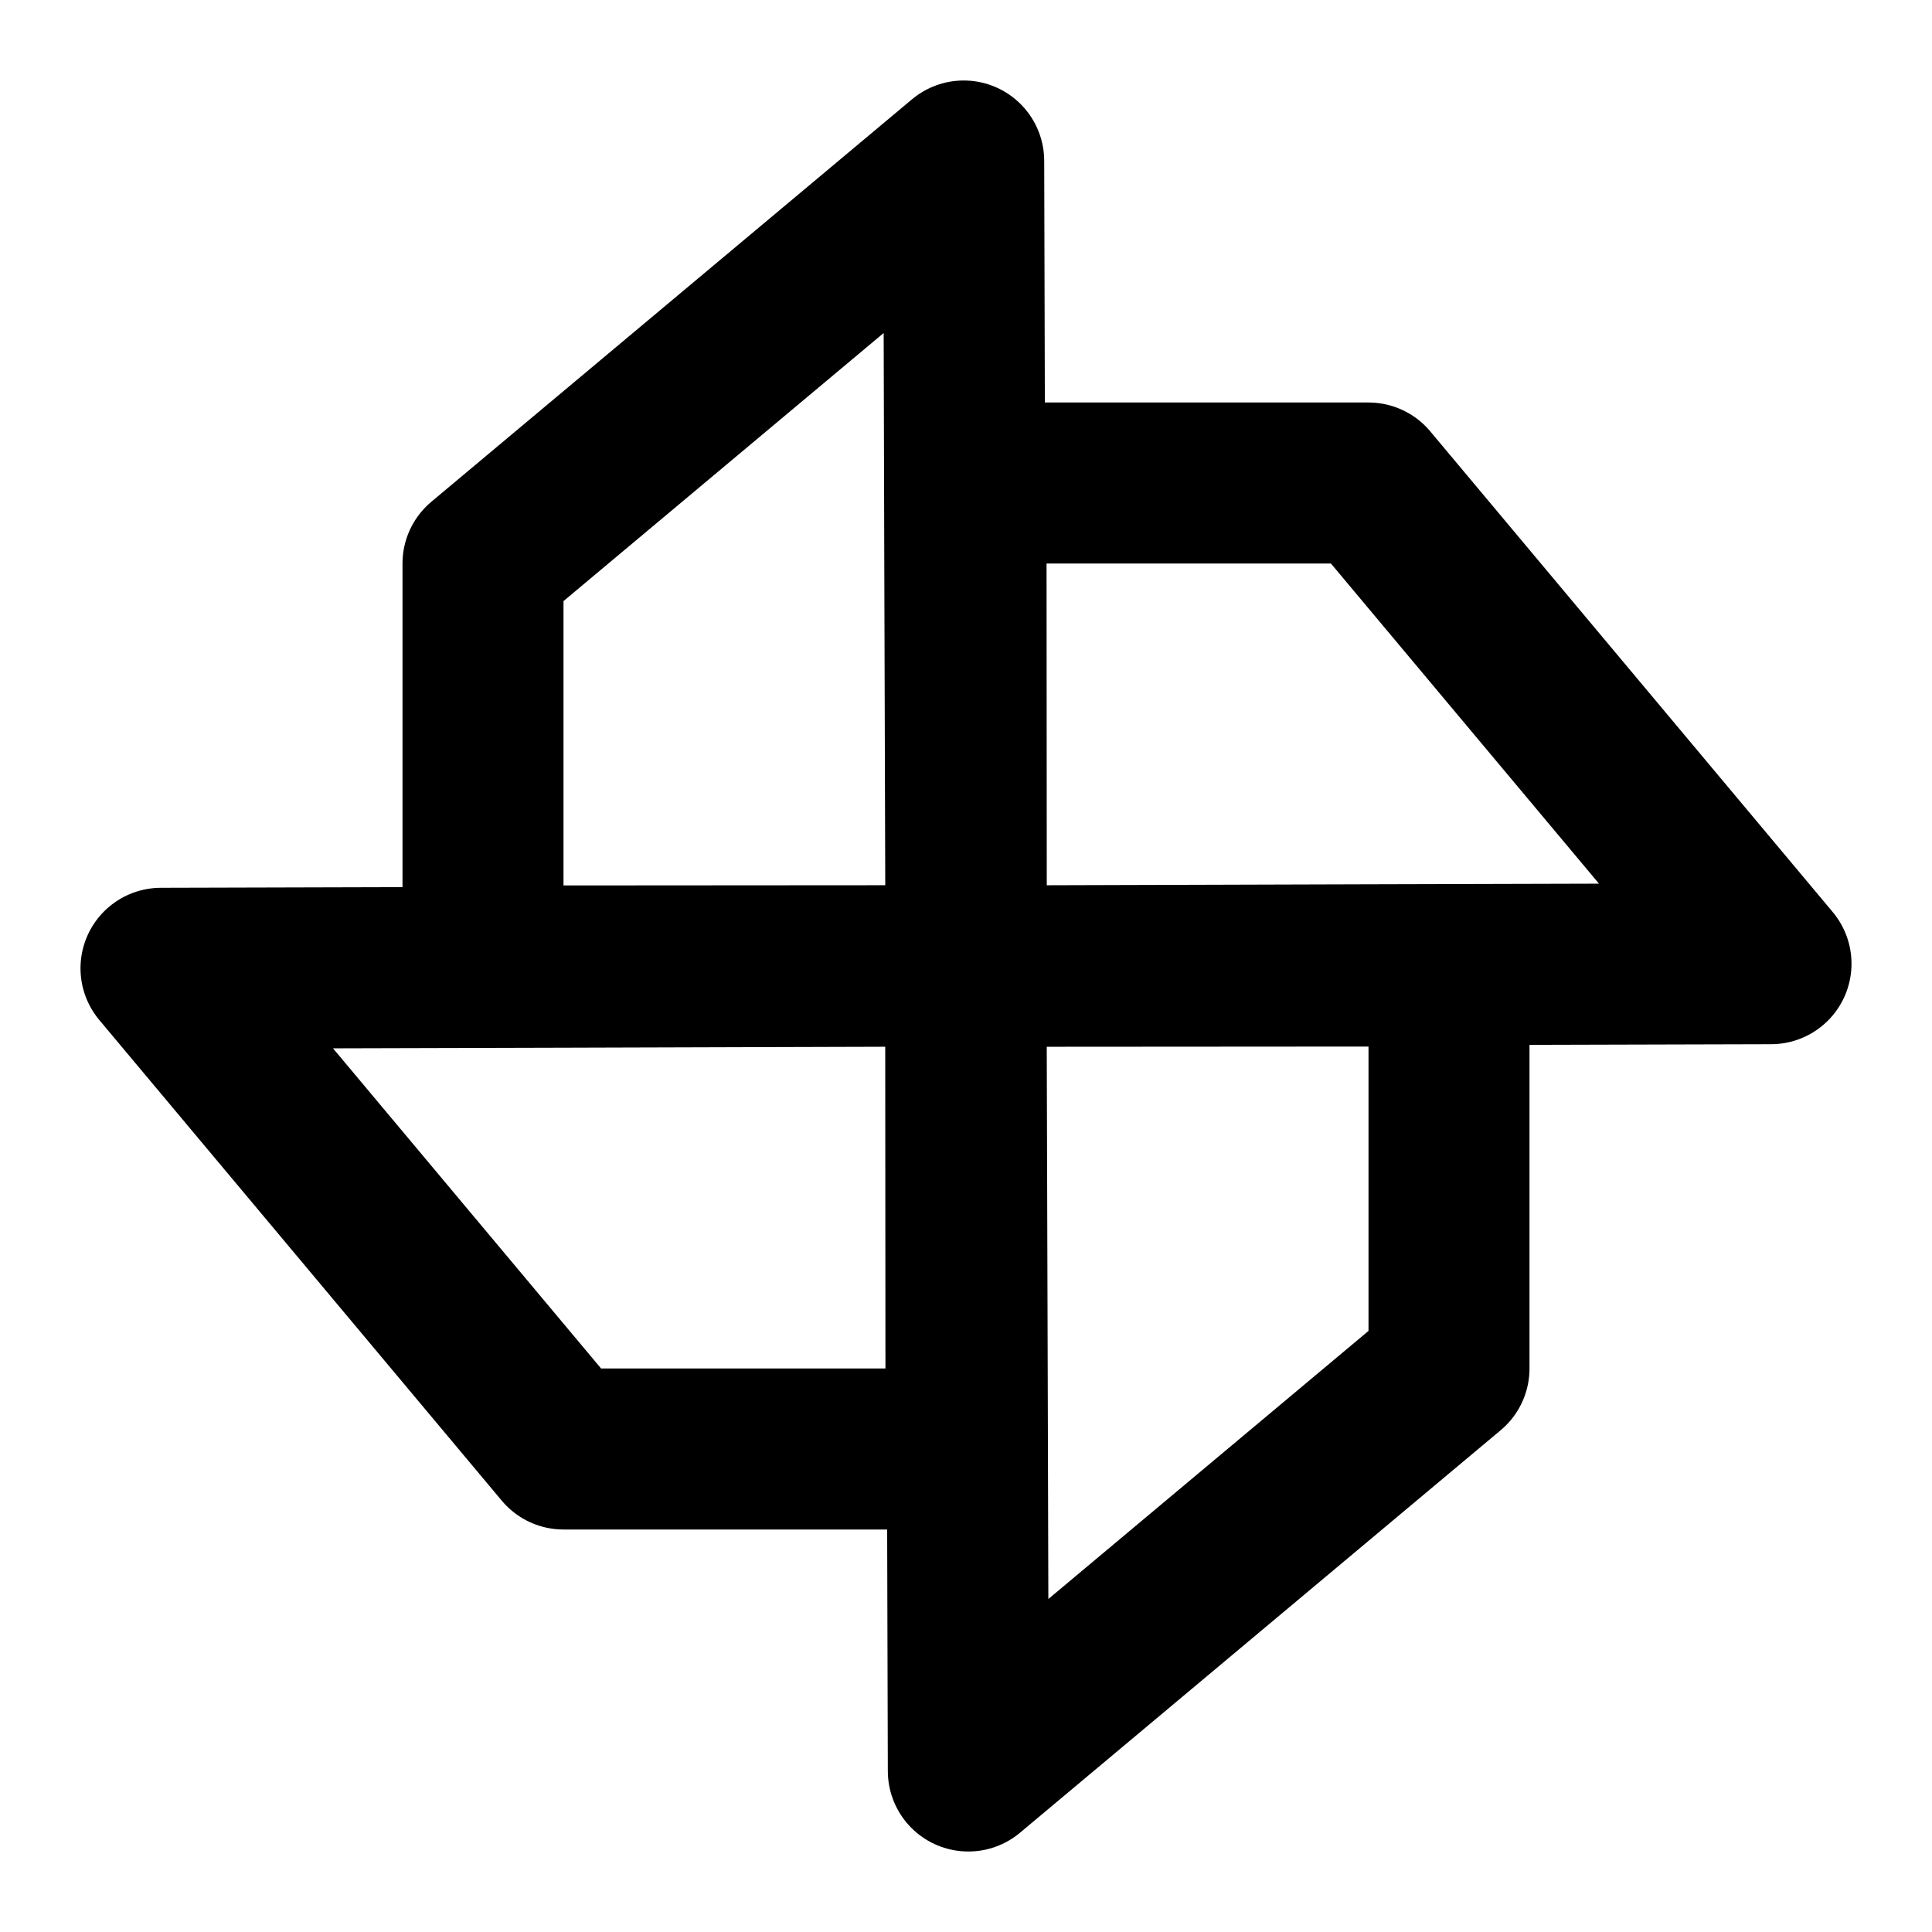 <svg viewBox="0 0 48 48" xmlns="http://www.w3.org/2000/svg"><path clip-rule="evenodd" d="m24 23.992-.03-9.996L23.943 4 12 14v10l12-.008ZM24.008 24l9.996-.03L44 23.943 34 12H24l.008 12ZM24 24.008l.03 9.996.028 9.996L36 34V24l-12 .008ZM23.992 24l-9.996.03L4 24.057 14 36h10l-.008-12Z" data-follow-stroke="currentColor" fill="none" stroke="currentColor" stroke-linecap="round" stroke-linejoin="round" stroke-width="4"/></svg>